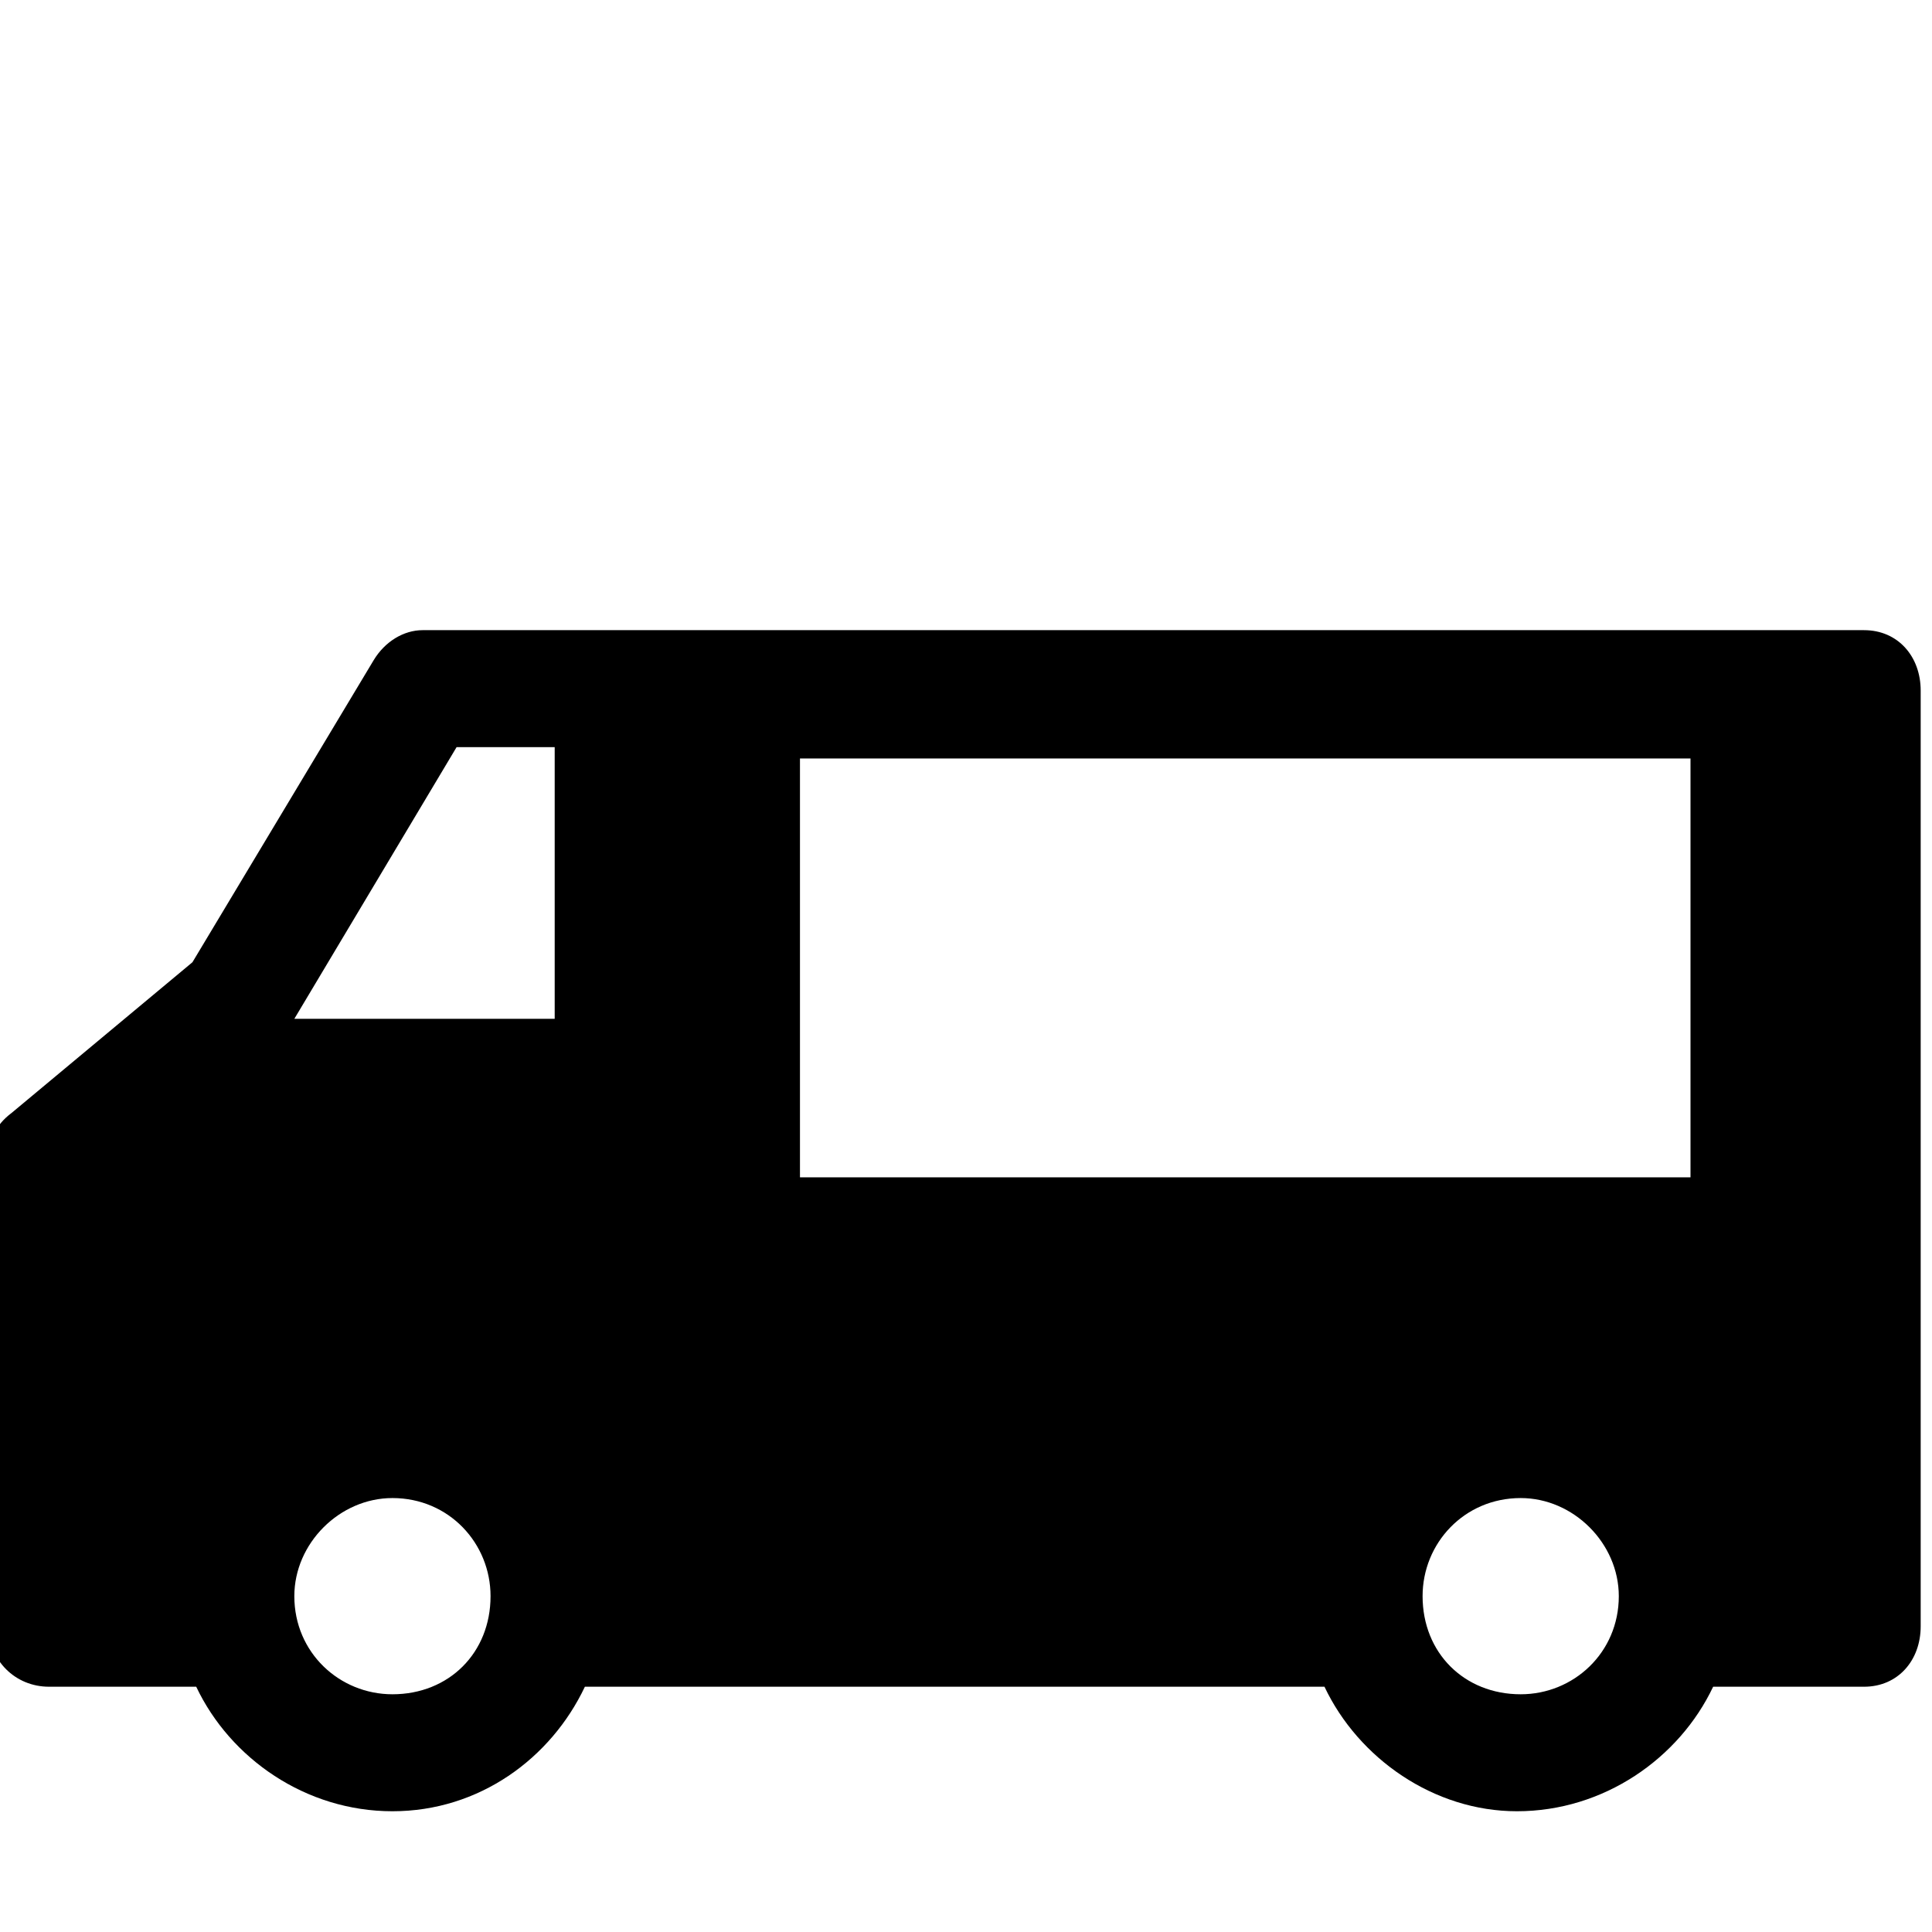 <svg xmlns="http://www.w3.org/2000/svg" viewBox="0 0 512 512"><path d="M494 167h-382c-5 0-10 3-13 8l-48 80-48 40c-4 3-6 7-6 12v124c0 9 7 16 16 16h39c9 19 29 33 52 33s42-14 51-33h196c9 19 29 33 51 33 23 0 43-14 52-33h40c9 0 15-7 15-16v-248c0-9-6-16-15-16zm-390 282c-14 0-26-11-26-26 0-14 12-26 26-26 15 0 26 12 26 26 0 15-11 26-26 26zm43-179h-69l43-72h26zm256 179c-15 0-26-11-26-26 0-14 11-26 26-26 14 0 26 12 26 26 0 15-12 26-26 26zm45-137h-236v-111h236v111z"/></svg>
